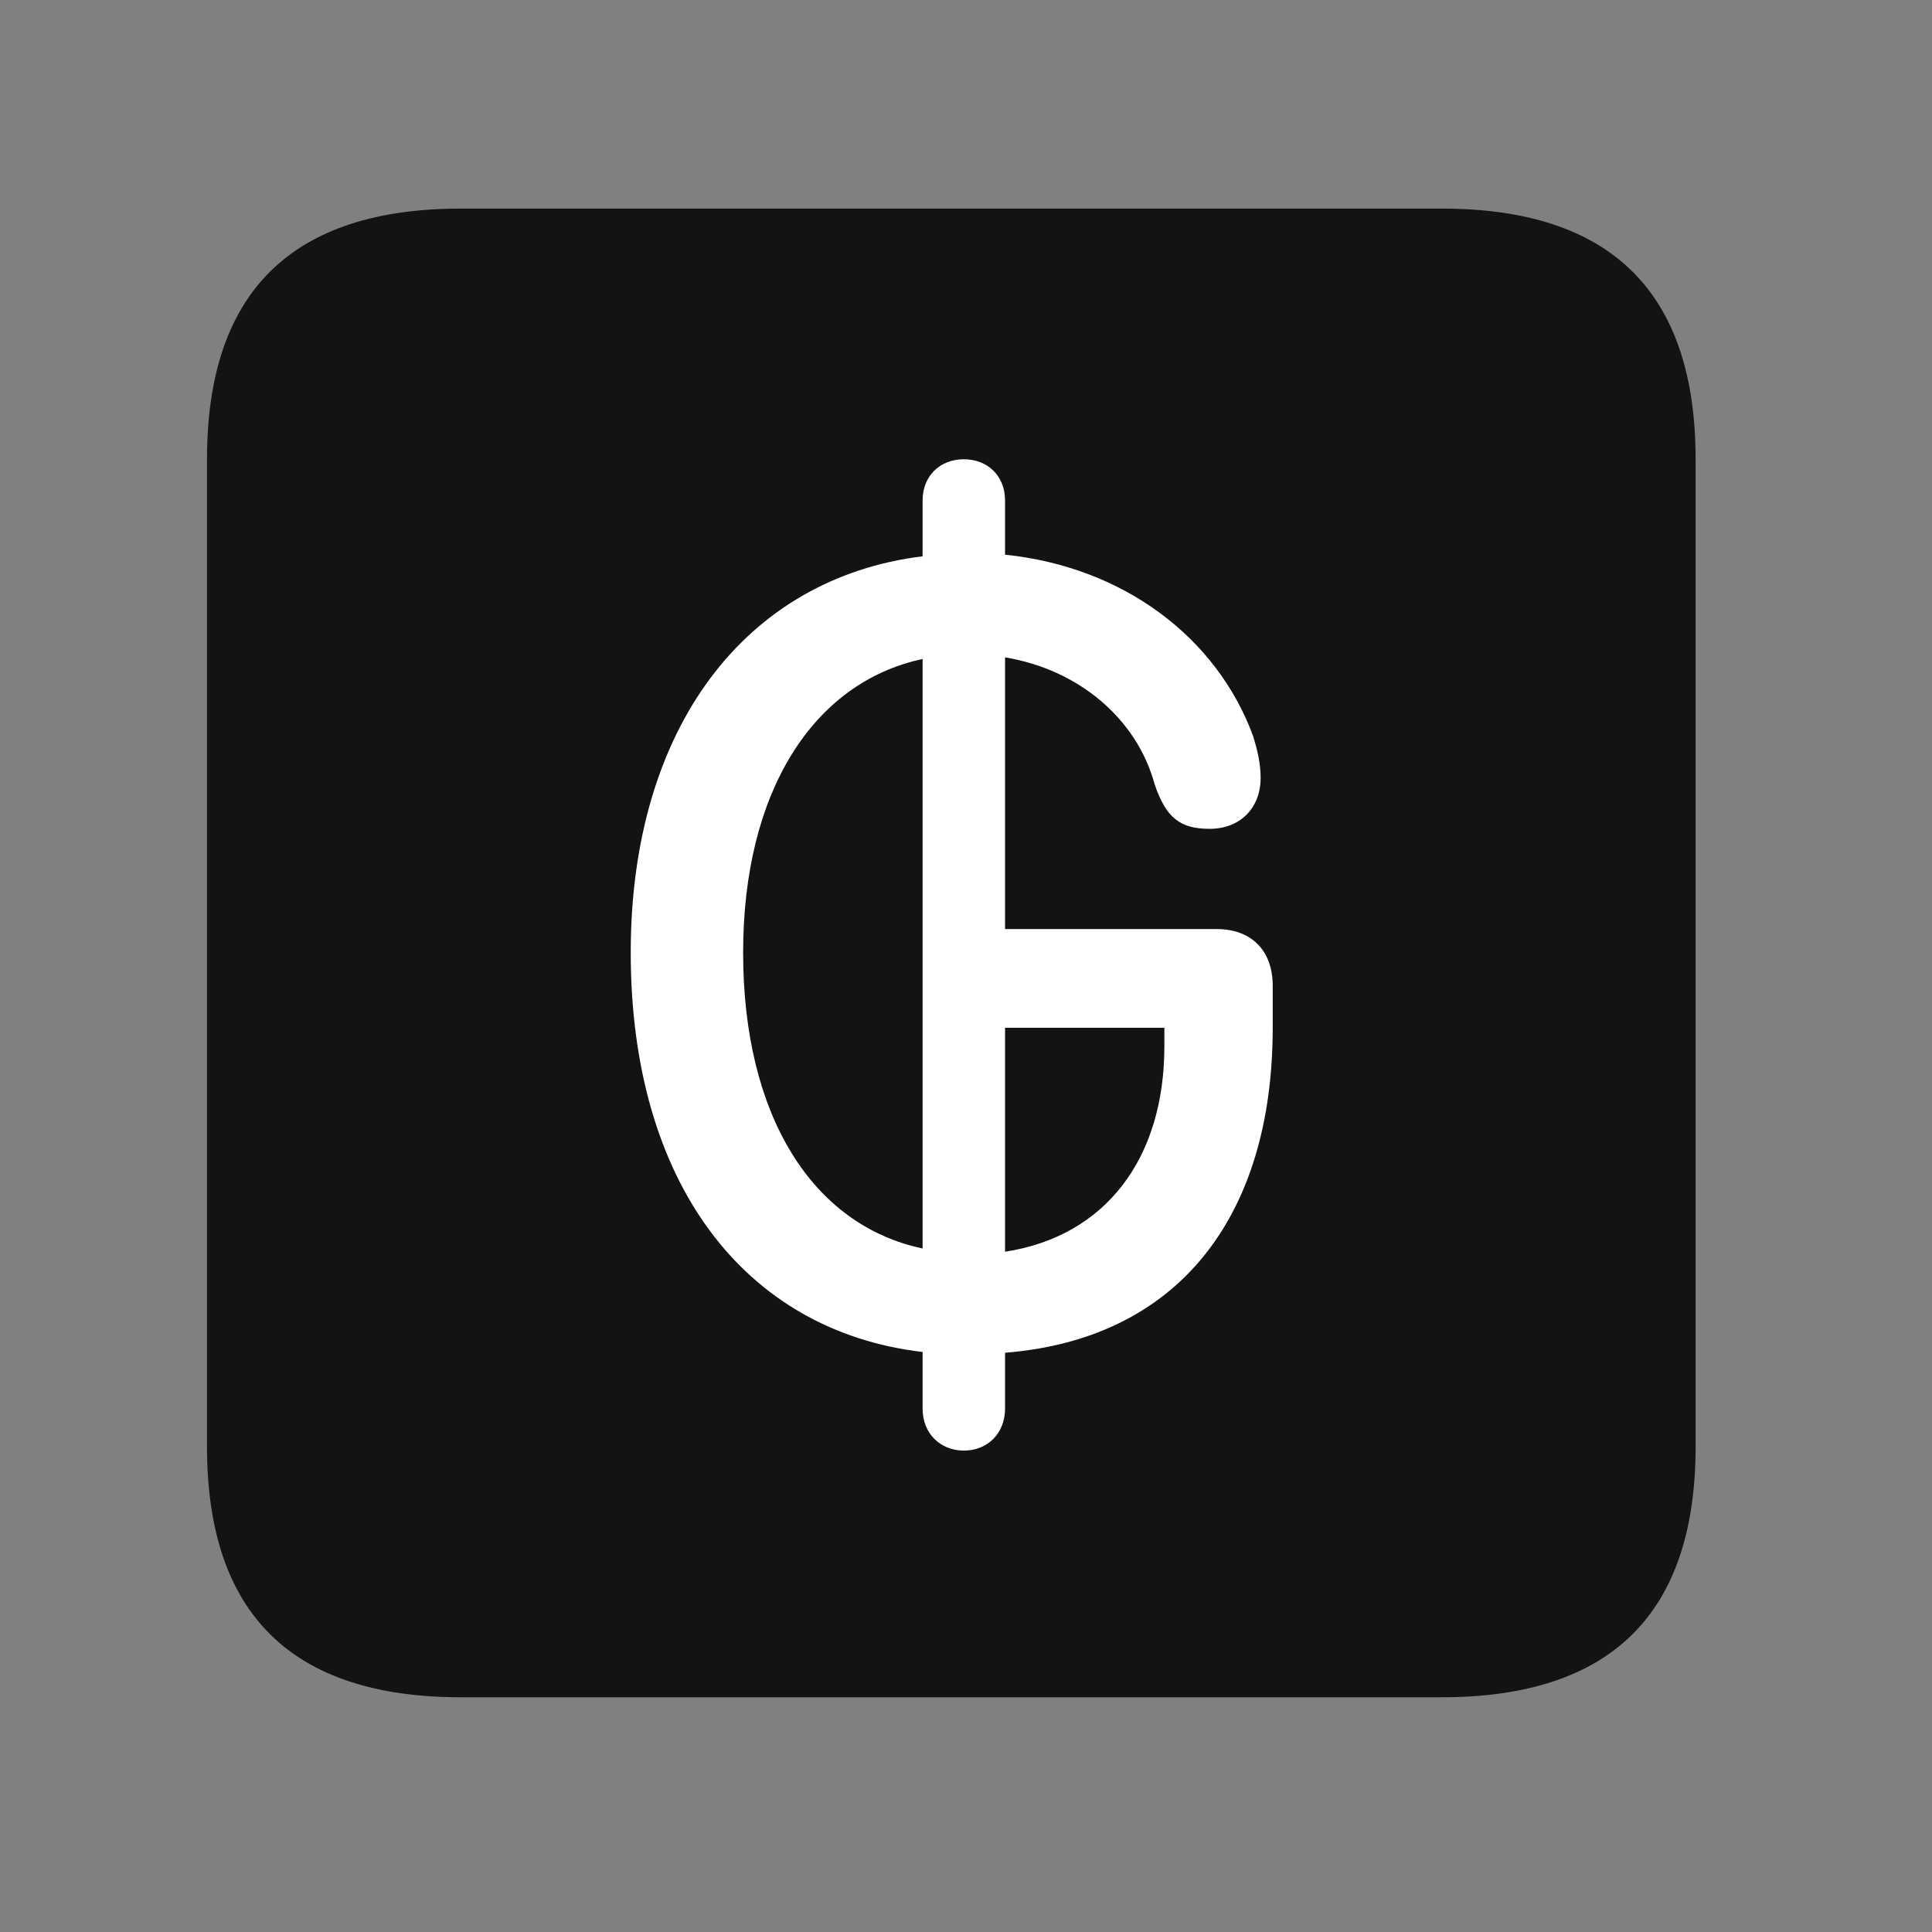 <svg width="28" height="28" viewBox="0 0 28 28" fill="none" xmlns="http://www.w3.org/2000/svg">
<rect x="0" y="0" width="28" height="28" fill="#808080" stroke="none"/>
<path d="M6.68 24.598H20.895C23.355 24.598 24.574 23.379 24.574 20.965V6.656C24.574 4.242 23.355 3.023 20.895 3.023H6.68C4.23 3.023 3 4.23 3 6.656V20.965C3 23.391 4.23 24.598 6.68 24.598Z" fill="black" fill-opacity="0.85"/>
<path d="M13.969 21.023C13.629 21.023 13.371 20.777 13.371 20.414V19.594C10.781 19.289 9.141 17.133 9.141 13.805C9.141 10.547 10.805 8.379 13.371 8.062V7.254C13.371 6.891 13.629 6.656 13.969 6.656C14.309 6.656 14.566 6.891 14.566 7.254V8.039C16.277 8.215 17.637 9.234 18.164 10.676C18.223 10.875 18.27 11.062 18.27 11.273C18.27 11.707 17.977 12.012 17.531 12.012C17.098 12.012 16.898 11.848 16.734 11.367C16.477 10.418 15.633 9.703 14.566 9.527V13.465H17.637C18.129 13.465 18.445 13.77 18.445 14.285V14.895C18.445 17.637 17.074 19.406 14.566 19.605V20.414C14.566 20.777 14.309 21.023 13.969 21.023ZM13.371 18.094V9.551C11.777 9.891 10.77 11.484 10.77 13.805C10.77 16.16 11.766 17.754 13.371 18.094ZM14.566 18.141C16.02 17.918 16.875 16.793 16.875 15.164V14.895H14.566V18.141Z" fill="white"/>
</svg>
